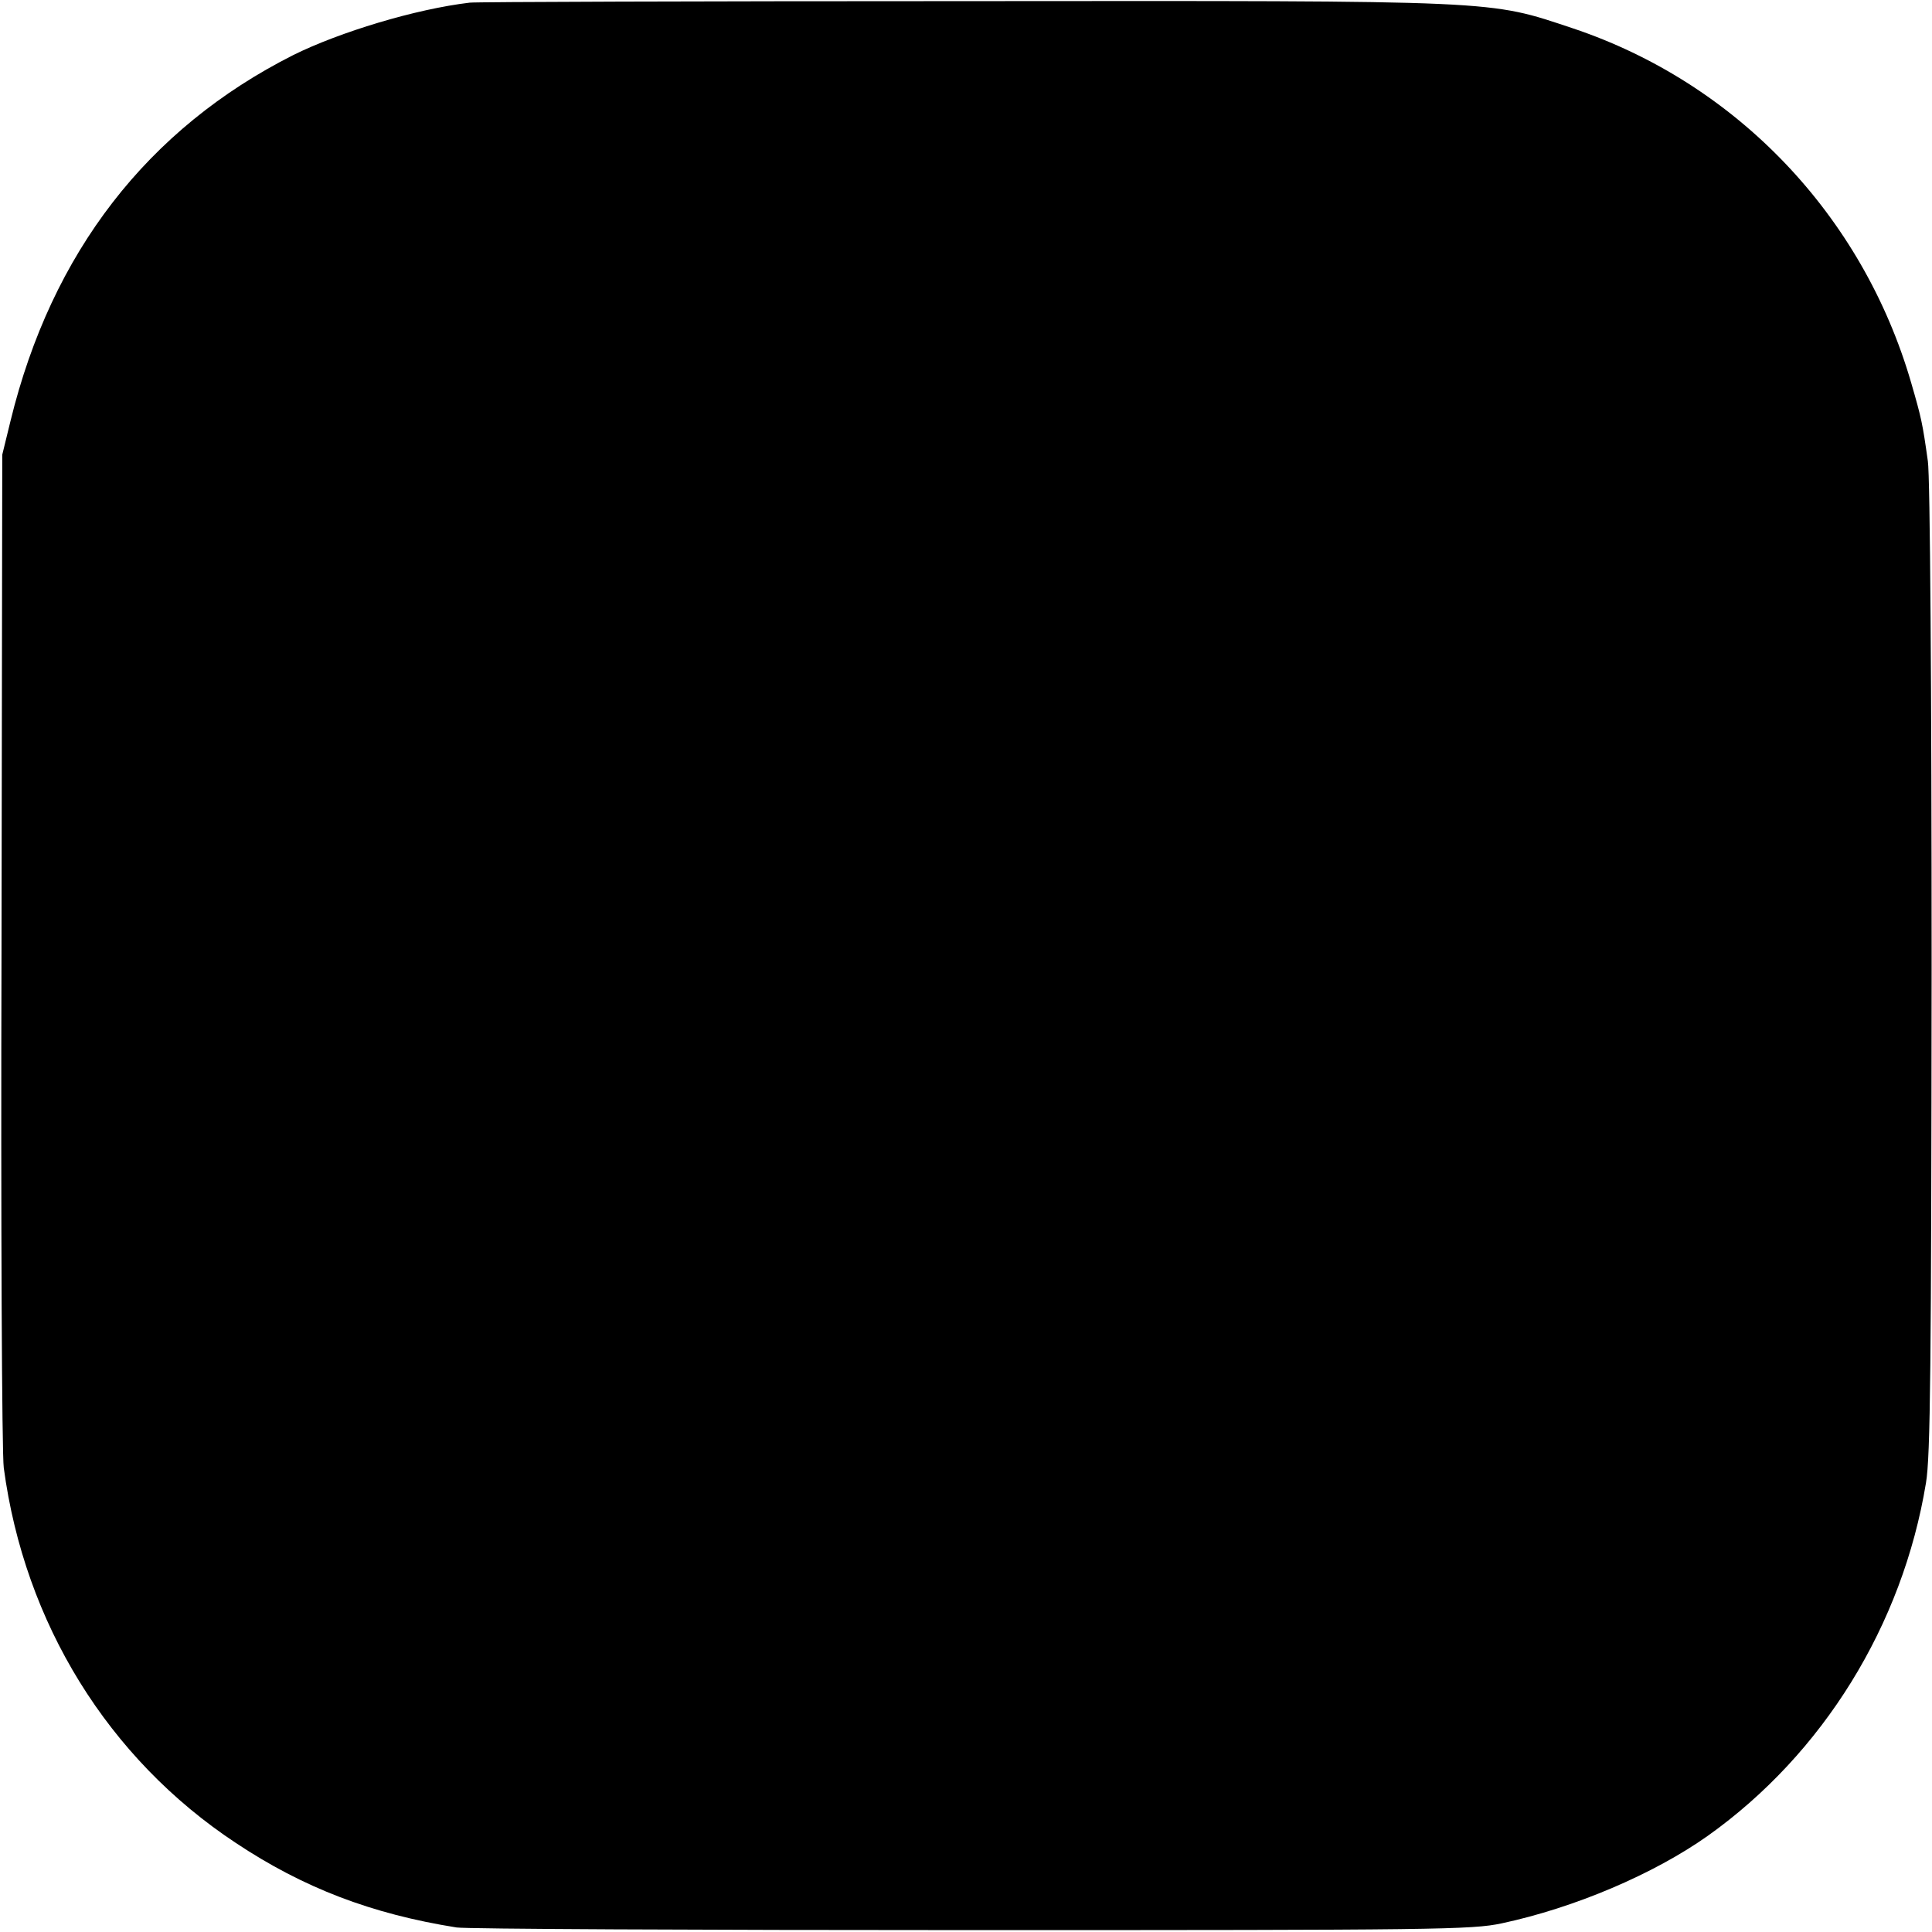 <?xml version="1.0" standalone="no"?>
<!DOCTYPE svg PUBLIC "-//W3C//DTD SVG 20010904//EN"
 "http://www.w3.org/TR/2001/REC-SVG-20010904/DTD/svg10.dtd">
<svg version="1.0" xmlns="http://www.w3.org/2000/svg"
 width="512pt" height="512pt" viewBox="0 0 512 512"
 preserveAspectRatio="xMidYMid meet">
<g transform="translate(0,512) scale(0.1,-0.1)"
fill="#000000" stroke="none">
<path d="M1245 5113 c-144 -17 -345 -78 -468 -139 -386 -195 -640 -523 -749
-969 l-22 -90 -2 -1310 c-2 -720 1 -1339 6 -1375 55 -411 276 -770 615 -994
179 -119 359 -188 585 -224 25 -4 639 -7 1365 -7 1233 0 1326 1 1405 18 192
41 402 130 546 232 305 217 516 558 578 935 12 70 14 314 15 1365 0 725 -4
1307 -10 1343 -14 100 -17 114 -44 207 -129 445 -464 795 -897 940 -226 75
-179 73 -1613 72 -704 0 -1293 -2 -1310 -4z"/>
</g>
</svg>
